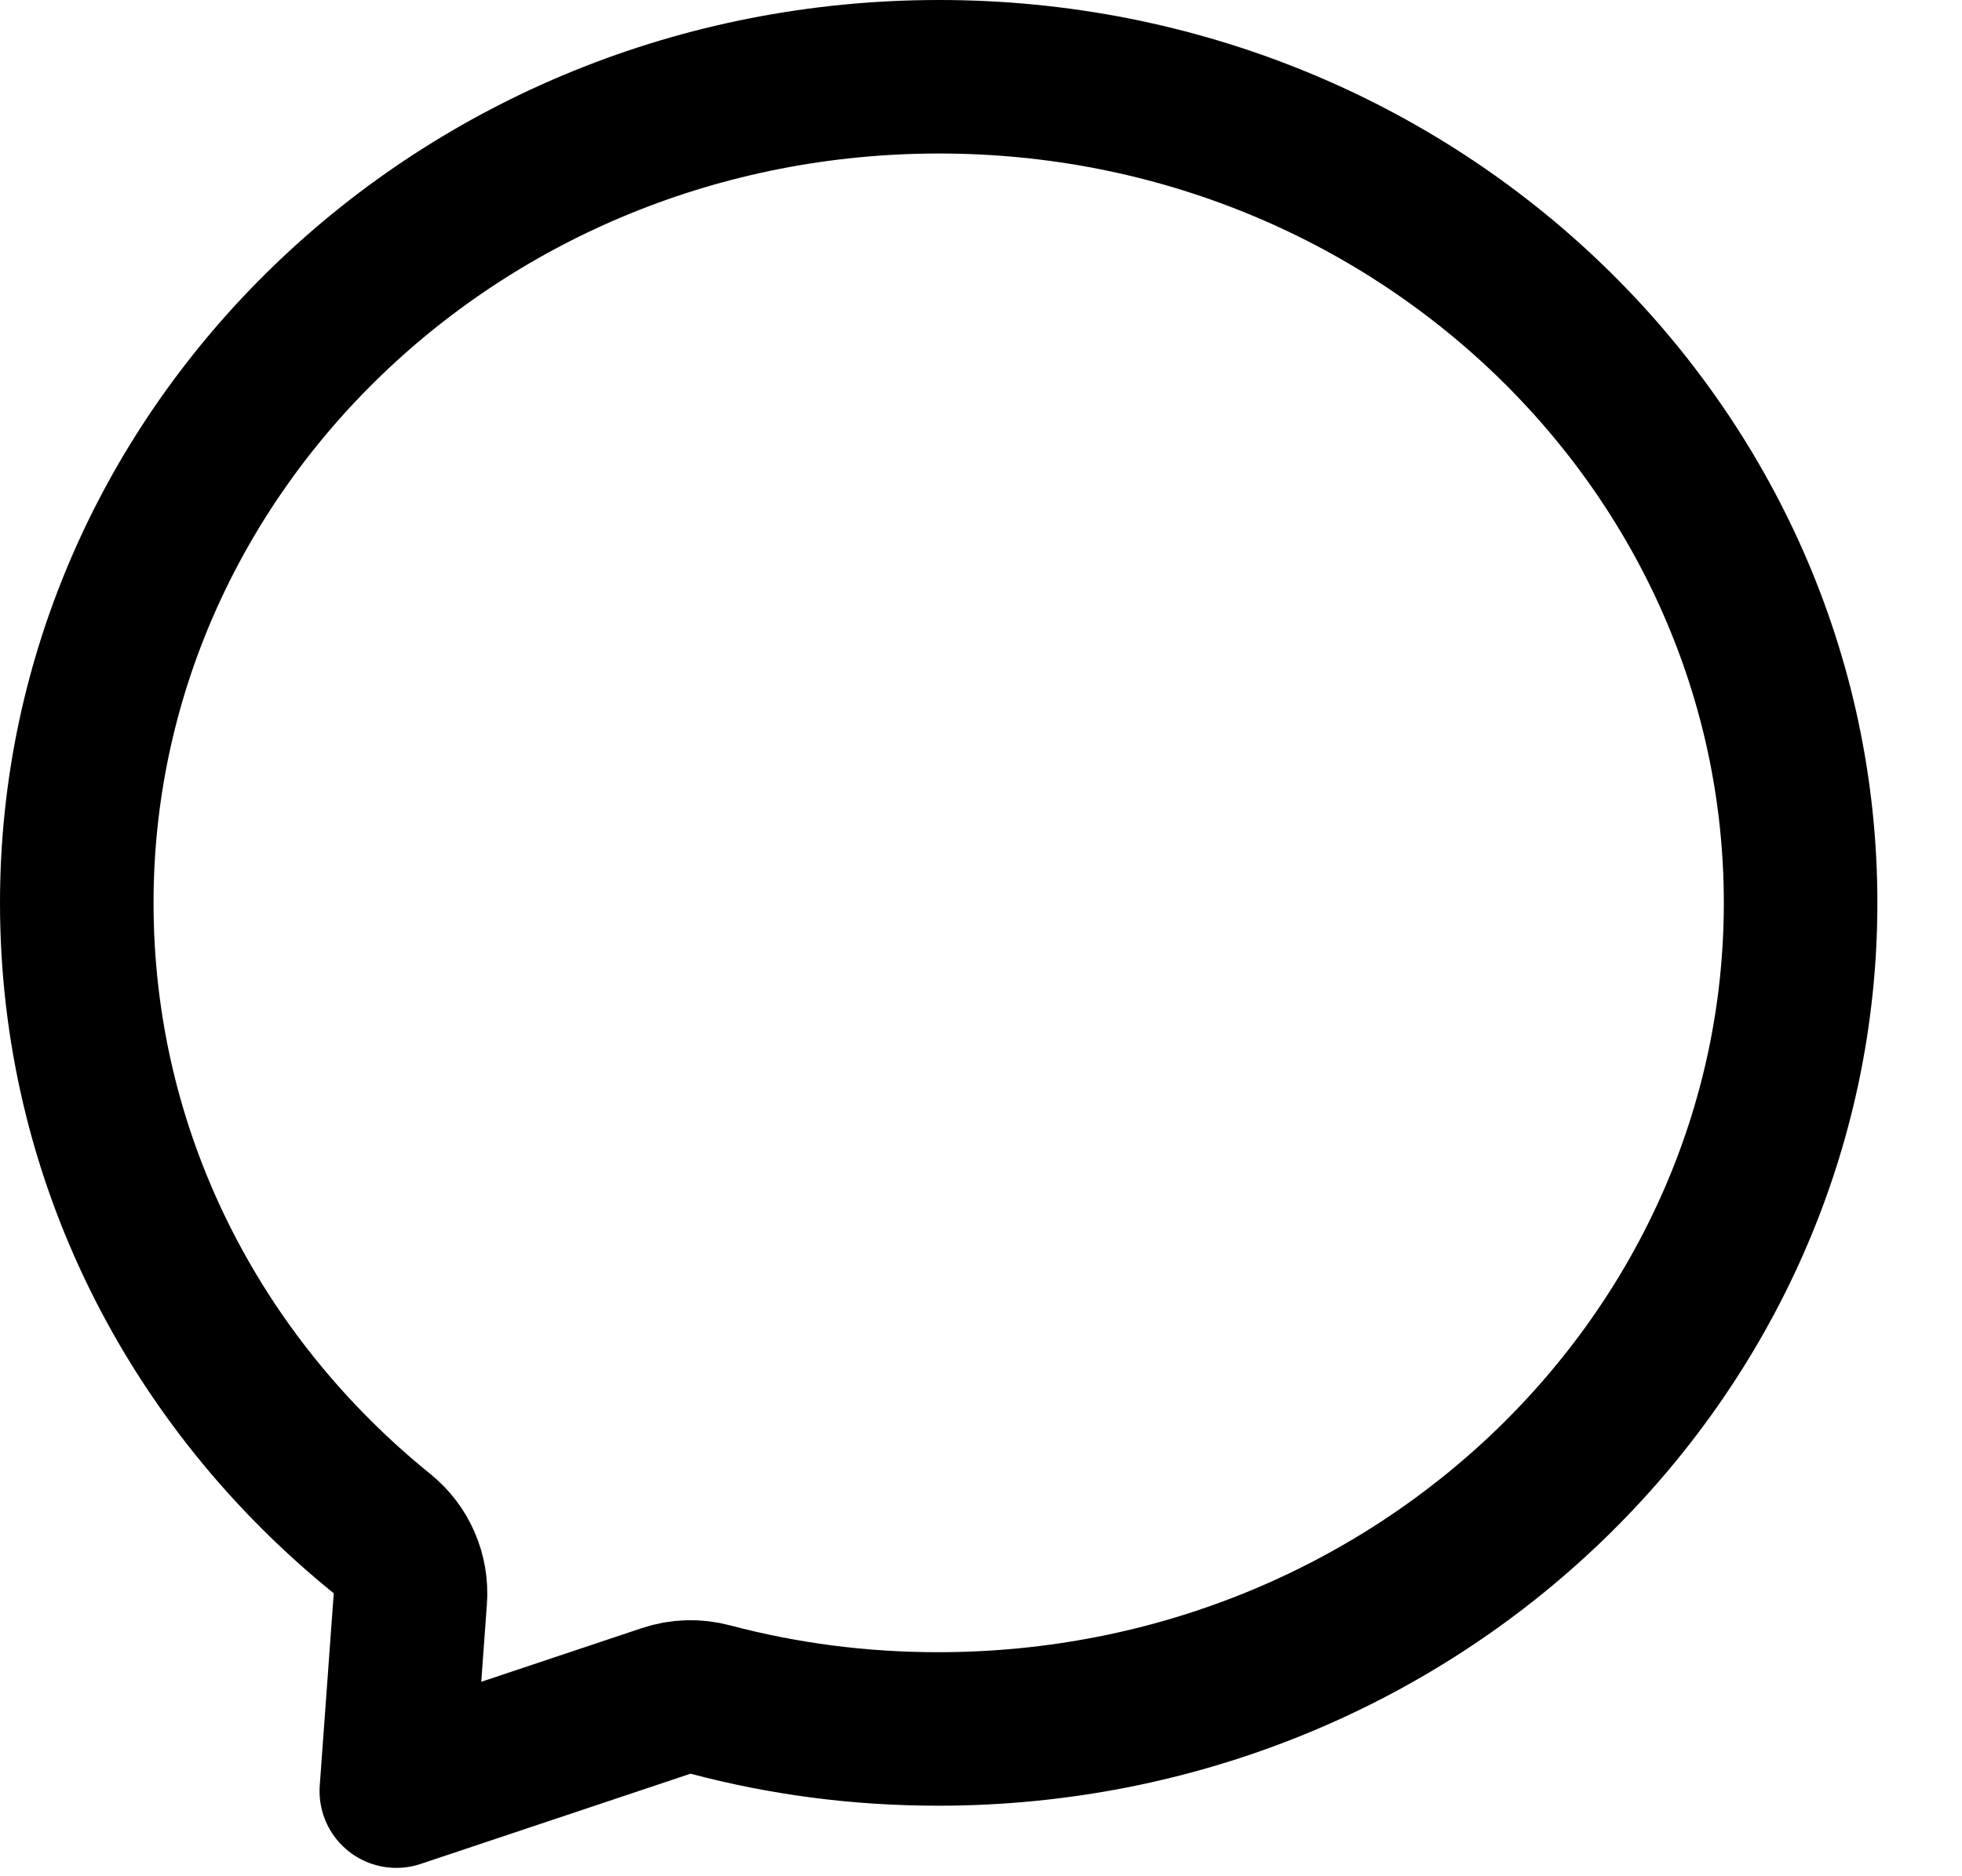 <svg width="23" height="22" viewBox="0 0 23 22" fill="none" xmlns="http://www.w3.org/2000/svg">
<path d="M4.81 18.748C4.832 18.454 4.708 18.168 4.479 17.983C2.279 16.204 0.9 13.553 0.9 10.587C0.9 5.276 5.387 0.9 11.01 0.9C16.62 0.9 21.108 5.276 21.108 10.587C21.108 15.897 16.609 20.273 10.998 20.273C10.066 20.273 9.18 20.154 8.327 19.928C8.157 19.883 7.977 19.888 7.81 19.944L4.646 21.002L4.81 18.748Z" stroke="black" stroke-width="1.8" stroke-linejoin="round"/>
</svg>
